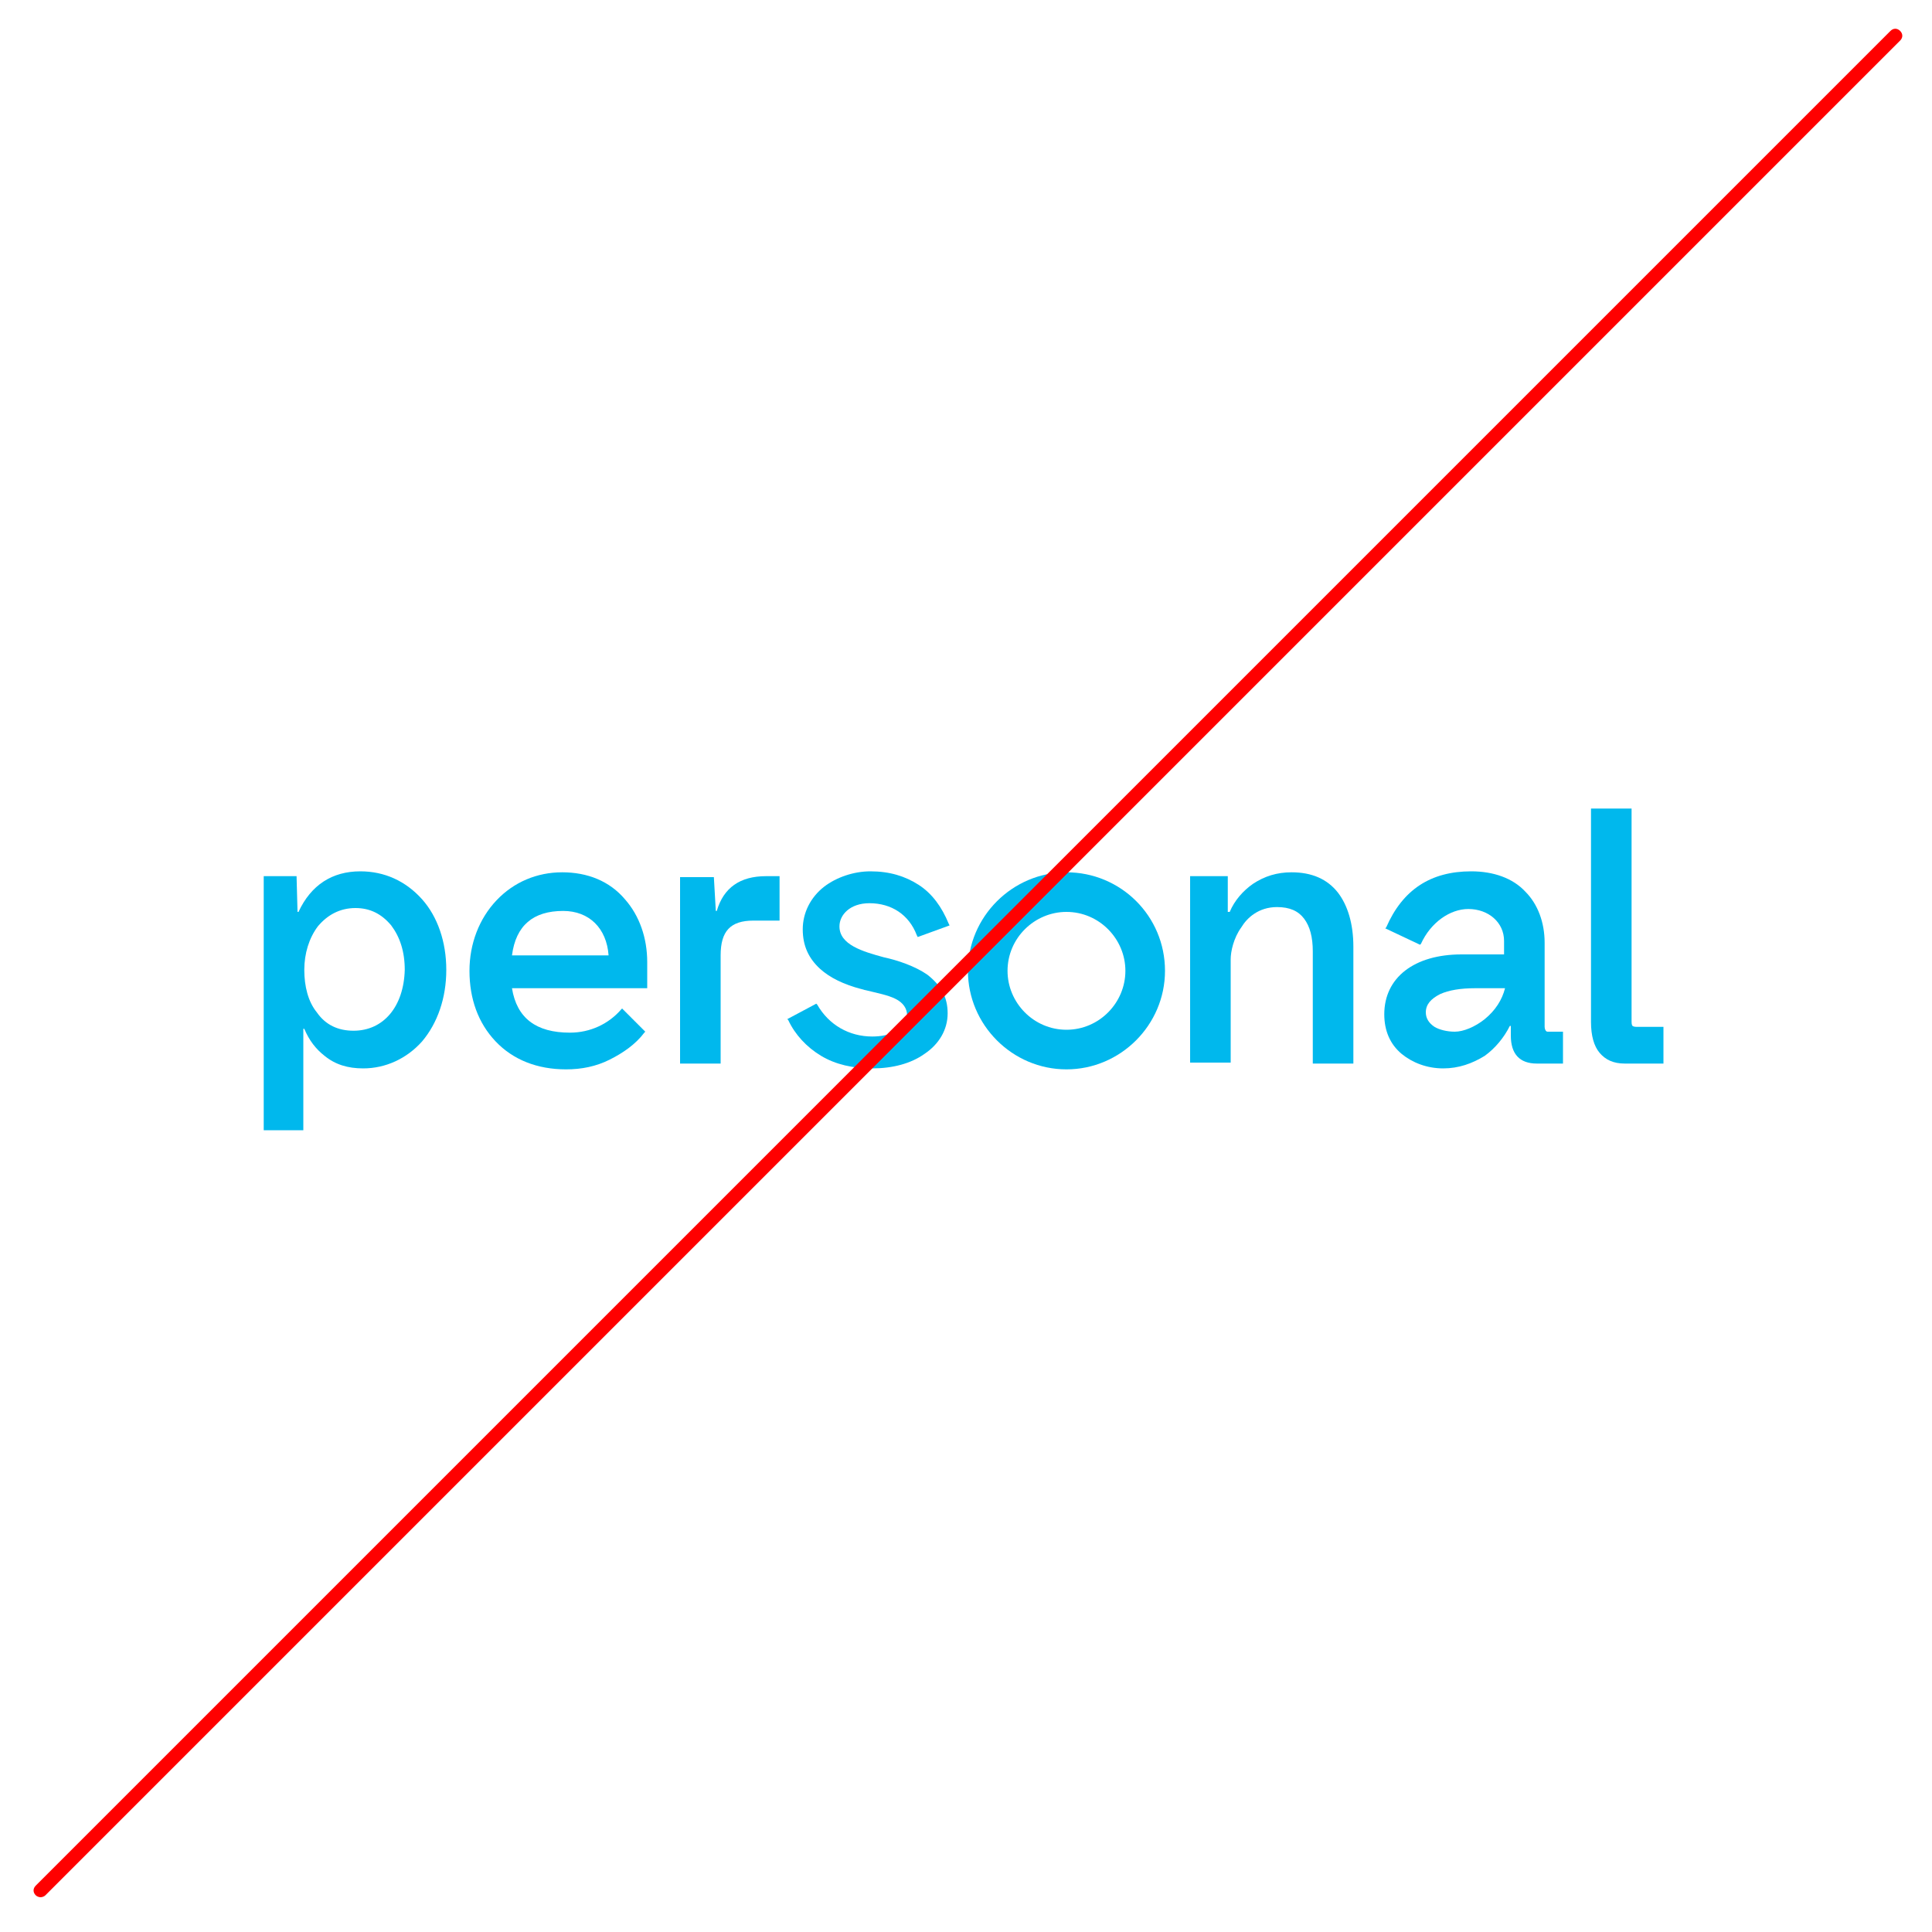 <?xml version="1.0" encoding="utf-8"?>
<!-- Generator: Adobe Illustrator 27.3.1, SVG Export Plug-In . SVG Version: 6.00 Build 0)  -->
<svg version="1.1" id="Layer_1" xmlns="http://www.w3.org/2000/svg" xmlns:xlink="http://www.w3.org/1999/xlink" x="0px" y="0px"
	 viewBox="0 0 200 200" style="enable-background:new 0 0 200 200;" xml:space="preserve">
<style type="text/css">
	.st0{fill:#00B8ED;}
	.st1{fill:#FF0000;}
</style>
<g>
	<g>
		<path class="st0" d="M58.2,90.3c-2.6,0-5,1-6.8,2.9c-1.8,1.9-2.8,4.5-2.8,7.3c0,2.9,0.9,5.4,2.7,7.3c1.8,1.9,4.3,2.9,7.3,2.9
			c1.6,0,3.1-0.3,4.5-1c1.4-0.7,2.7-1.6,3.6-2.8l0.1-0.1l-2.4-2.4l-0.1,0.1c-1.3,1.5-3.2,2.4-5.3,2.4c-3.5,0-5.5-1.5-6-4.6h14l0-0.2
			c0-1.4,0-1.8,0-2.5c0-2.5-0.8-4.8-2.3-6.5C63.1,91.2,60.8,90.3,58.2,90.3z M53,98.9c0.4-3.1,2.2-4.6,5.3-4.6
			c2.7,0,4.5,1.8,4.7,4.6H53z"/>
		<path class="st0" d="M110.4,90.3c-5.6,0-10.2,4.6-10.2,10.2c0,5.6,4.6,10.2,10.2,10.2c5.6,0,10.2-4.6,10.2-10.2
			C120.6,94.8,116,90.3,110.4,90.3z M110.4,106.6c-3.4,0-6.1-2.8-6.1-6.1c0-3.4,2.8-6.1,6.1-6.1c3.4,0,6.1,2.8,6.1,6.1
			C116.5,103.8,113.8,106.6,110.4,106.6z"/>
		<path class="st0" d="M37.3,90.2c-2.9,0-5.1,1.4-6.4,4.2h-0.1l-0.1-3.7h-3.4V117h4.1v-10.5h0.1c0.5,1.2,1.2,2.1,2.1,2.8
			c1.1,0.9,2.4,1.3,4,1.3c2.3,0,4.5-1,6.1-2.8c1.6-1.9,2.5-4.5,2.5-7.4c0-2.9-0.9-5.5-2.5-7.3C42,91.2,39.8,90.2,37.3,90.2z
			 M36.6,106.7c-1.6,0-2.9-0.6-3.8-1.9c-0.9-1.1-1.3-2.7-1.3-4.4c0-1.7,0.5-3.3,1.4-4.5c1-1.2,2.3-1.9,3.9-1.9
			c1.5,0,2.7,0.6,3.7,1.8c0.9,1.2,1.4,2.7,1.4,4.6C41.8,104.2,39.7,106.7,36.6,106.7z"/>
		<path class="st0" d="M74.2,94.3h-0.1l-0.2-3.5h-3.5v19.3h4.2V98.9c0-2.5,1-3.6,3.4-3.6h2.7v-4.6h-1.4
			C76.6,90.7,74.9,91.9,74.2,94.3z"/>
		<path class="st0" d="M90,93.5c2.3,0,4.1,1.2,4.9,3.3l0.1,0.2l3.3-1.2l-0.1-0.2c-0.7-1.7-1.7-3.1-3.1-4c-1.4-0.9-3-1.4-5-1.4
			c-1.7,0-3.5,0.6-4.8,1.6c-1.4,1.1-2.2,2.7-2.2,4.4c0,1.7,0.6,3,1.8,4.1c1,0.9,2.4,1.6,4.3,2.1l0,0c0.1,0,0.3,0.1,0.4,0.1
			c1.2,0.3,2.3,0.5,3.1,0.9c0.8,0.4,1.2,1,1.2,1.7c0,1.5-1.8,2.2-3.6,2.2c-2.4,0-4.5-1.2-5.7-3.3l-0.1-0.1l-3,1.6l0.1,0.1
			c0.7,1.5,1.9,2.8,3.4,3.7c1.5,0.9,3.3,1.3,5.3,1.3c2.1,0,4-0.5,5.4-1.5c1.5-1,2.4-2.5,2.4-4.2c0-1.7-0.7-2.9-2.1-4
			c-1.3-0.9-3.1-1.5-4.5-1.8c-2.2-0.6-4.6-1.3-4.6-3.2C86.9,94.7,88,93.5,90,93.5z"/>
		<path class="st0" d="M133.7,90.3c-1.5,0-2.8,0.4-4,1.2c-1,0.7-1.9,1.7-2.4,2.9h-0.2v-3.7h-3.9v19.3h4.2V99.3
			c0-0.8,0.3-2.2,1.1-3.3c0.6-1,1.8-2.1,3.7-2.1c1.3,0,2.2,0.4,2.8,1.2c0.6,0.8,0.9,1.9,0.9,3.4v11.6h4.2V98c0-2.4-0.6-4.3-1.6-5.6
			C137.4,91,135.8,90.3,133.7,90.3z"/>
		<path class="st0" d="M159.9,106.3v-8.7c0-2.1-0.7-4-2-5.3c-1.3-1.4-3.3-2.1-5.6-2.1c-4.2,0-7.1,1.9-8.8,5.8l-0.1,0.1l3.6,1.7
			l0.1-0.1c1-2.2,3-3.6,4.9-3.6c2.1,0,3.7,1.4,3.7,3.3v1.4h-4.4c-4.9,0-8,2.4-8,6.2c0,1.7,0.6,3.1,1.8,4.1c1.1,0.9,2.6,1.5,4.3,1.5
			c1.6,0,3-0.5,4.3-1.3c1.1-0.8,2-1.9,2.6-3.1h0.1l0,1c0,1.9,0.9,2.9,2.7,2.9h2.7v-3.3h-1.6C160,106.8,159.9,106.5,159.9,106.3z
			 M153.7,105.5c-1,0.8-2.2,1.3-3.1,1.3c-0.8,0-1.6-0.2-2.1-0.5c-0.6-0.4-0.9-0.9-0.9-1.5c0-0.8,0.5-1.4,1.5-1.9
			c0.9-0.4,2.1-0.6,3.6-0.6h3.1C155.5,103.5,154.8,104.6,153.7,105.5z"/>
		<path class="st0" d="M169.4,106.3c-0.3,0-0.4-0.1-0.4-0.1c-0.1-0.1-0.1-0.3-0.1-0.6V83.7h-4.2v22.1c0,1.4,0.3,2.5,0.9,3.2
			s1.4,1.1,2.6,1.1h4v-3.8H169.4z"/>
	</g>
</g>
<g>
	<path class="st1" d="M4.2,196.4c-0.2,0-0.4-0.1-0.5-0.2c-0.3-0.3-0.3-0.7,0-1l192-192c0.3-0.3,0.7-0.3,1,0c0.3,0.3,0.3,0.7,0,1
		l-192,192C4.6,196.3,4.4,196.4,4.2,196.4z"/>
</g>
</svg>

